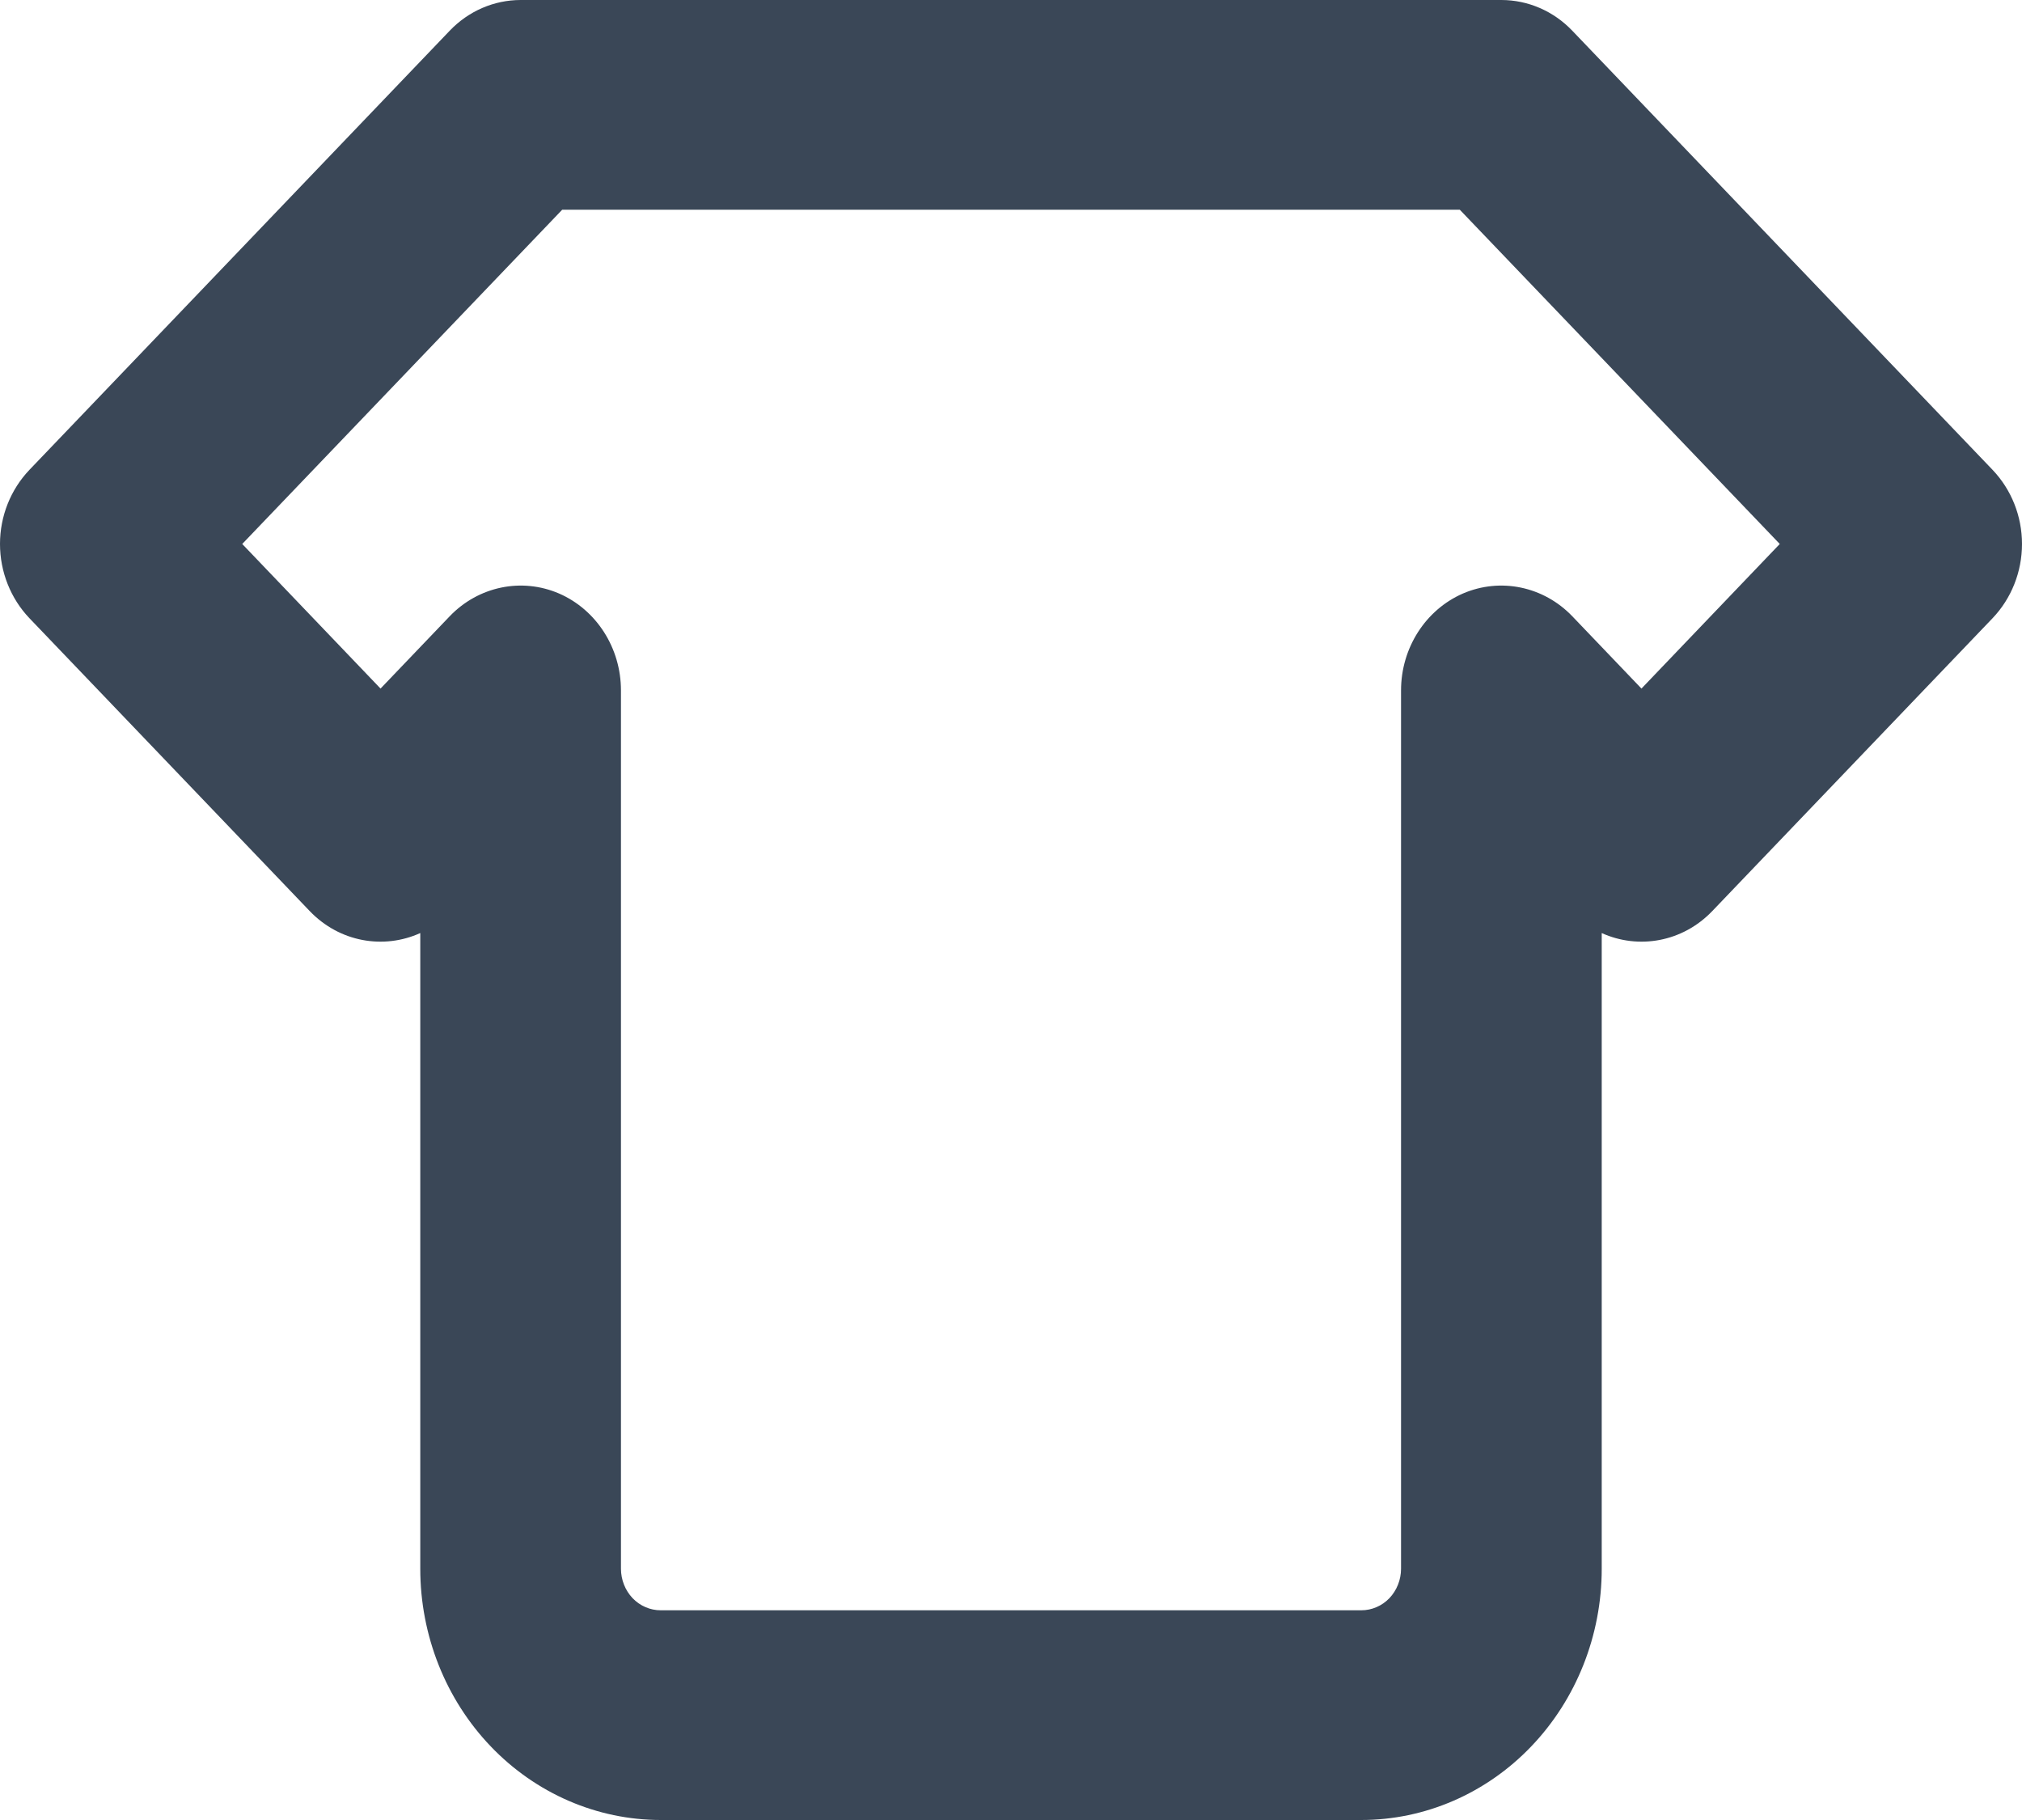<svg width="20" height="18" viewBox="0 0 20 18" fill="none" xmlns="http://www.w3.org/2000/svg">
<path fill-rule="evenodd" clip-rule="evenodd" d="M5.15 0C4.887 0 4.634 0.109 4.448 0.304L0.291 4.647C0.105 4.842 0 5.105 0 5.38C0 5.655 0.105 5.919 0.291 6.114L3.062 9.009C3.358 9.319 3.795 9.392 4.157 9.228V15.515C4.157 16.174 4.408 16.806 4.854 17.272C5.3 17.738 5.905 18 6.536 18H13.464C14.095 18 14.7 17.738 15.146 17.272C15.592 16.806 15.843 16.174 15.843 15.515V9.228C16.205 9.392 16.642 9.319 16.938 9.009L19.709 6.114C19.895 5.919 20 5.655 20 5.38C20 5.105 19.895 4.842 19.709 4.647L15.552 0.304C15.366 0.109 15.113 0 14.85 0H5.15ZM2.396 5.38L5.561 2.074H14.439L17.604 5.38L16.236 6.81L15.552 6.095C15.268 5.799 14.841 5.71 14.47 5.87C14.1 6.031 13.858 6.409 13.858 6.828V15.515C13.858 15.624 13.816 15.729 13.743 15.806C13.669 15.883 13.569 15.926 13.464 15.926H6.536C6.431 15.926 6.331 15.883 6.257 15.806C6.184 15.729 6.142 15.624 6.142 15.515V6.828C6.142 6.409 5.9 6.031 5.53 5.87C5.159 5.71 4.732 5.799 4.448 6.095L3.764 6.81L2.396 5.38Z" fill="#3A4757"/>
</svg>
